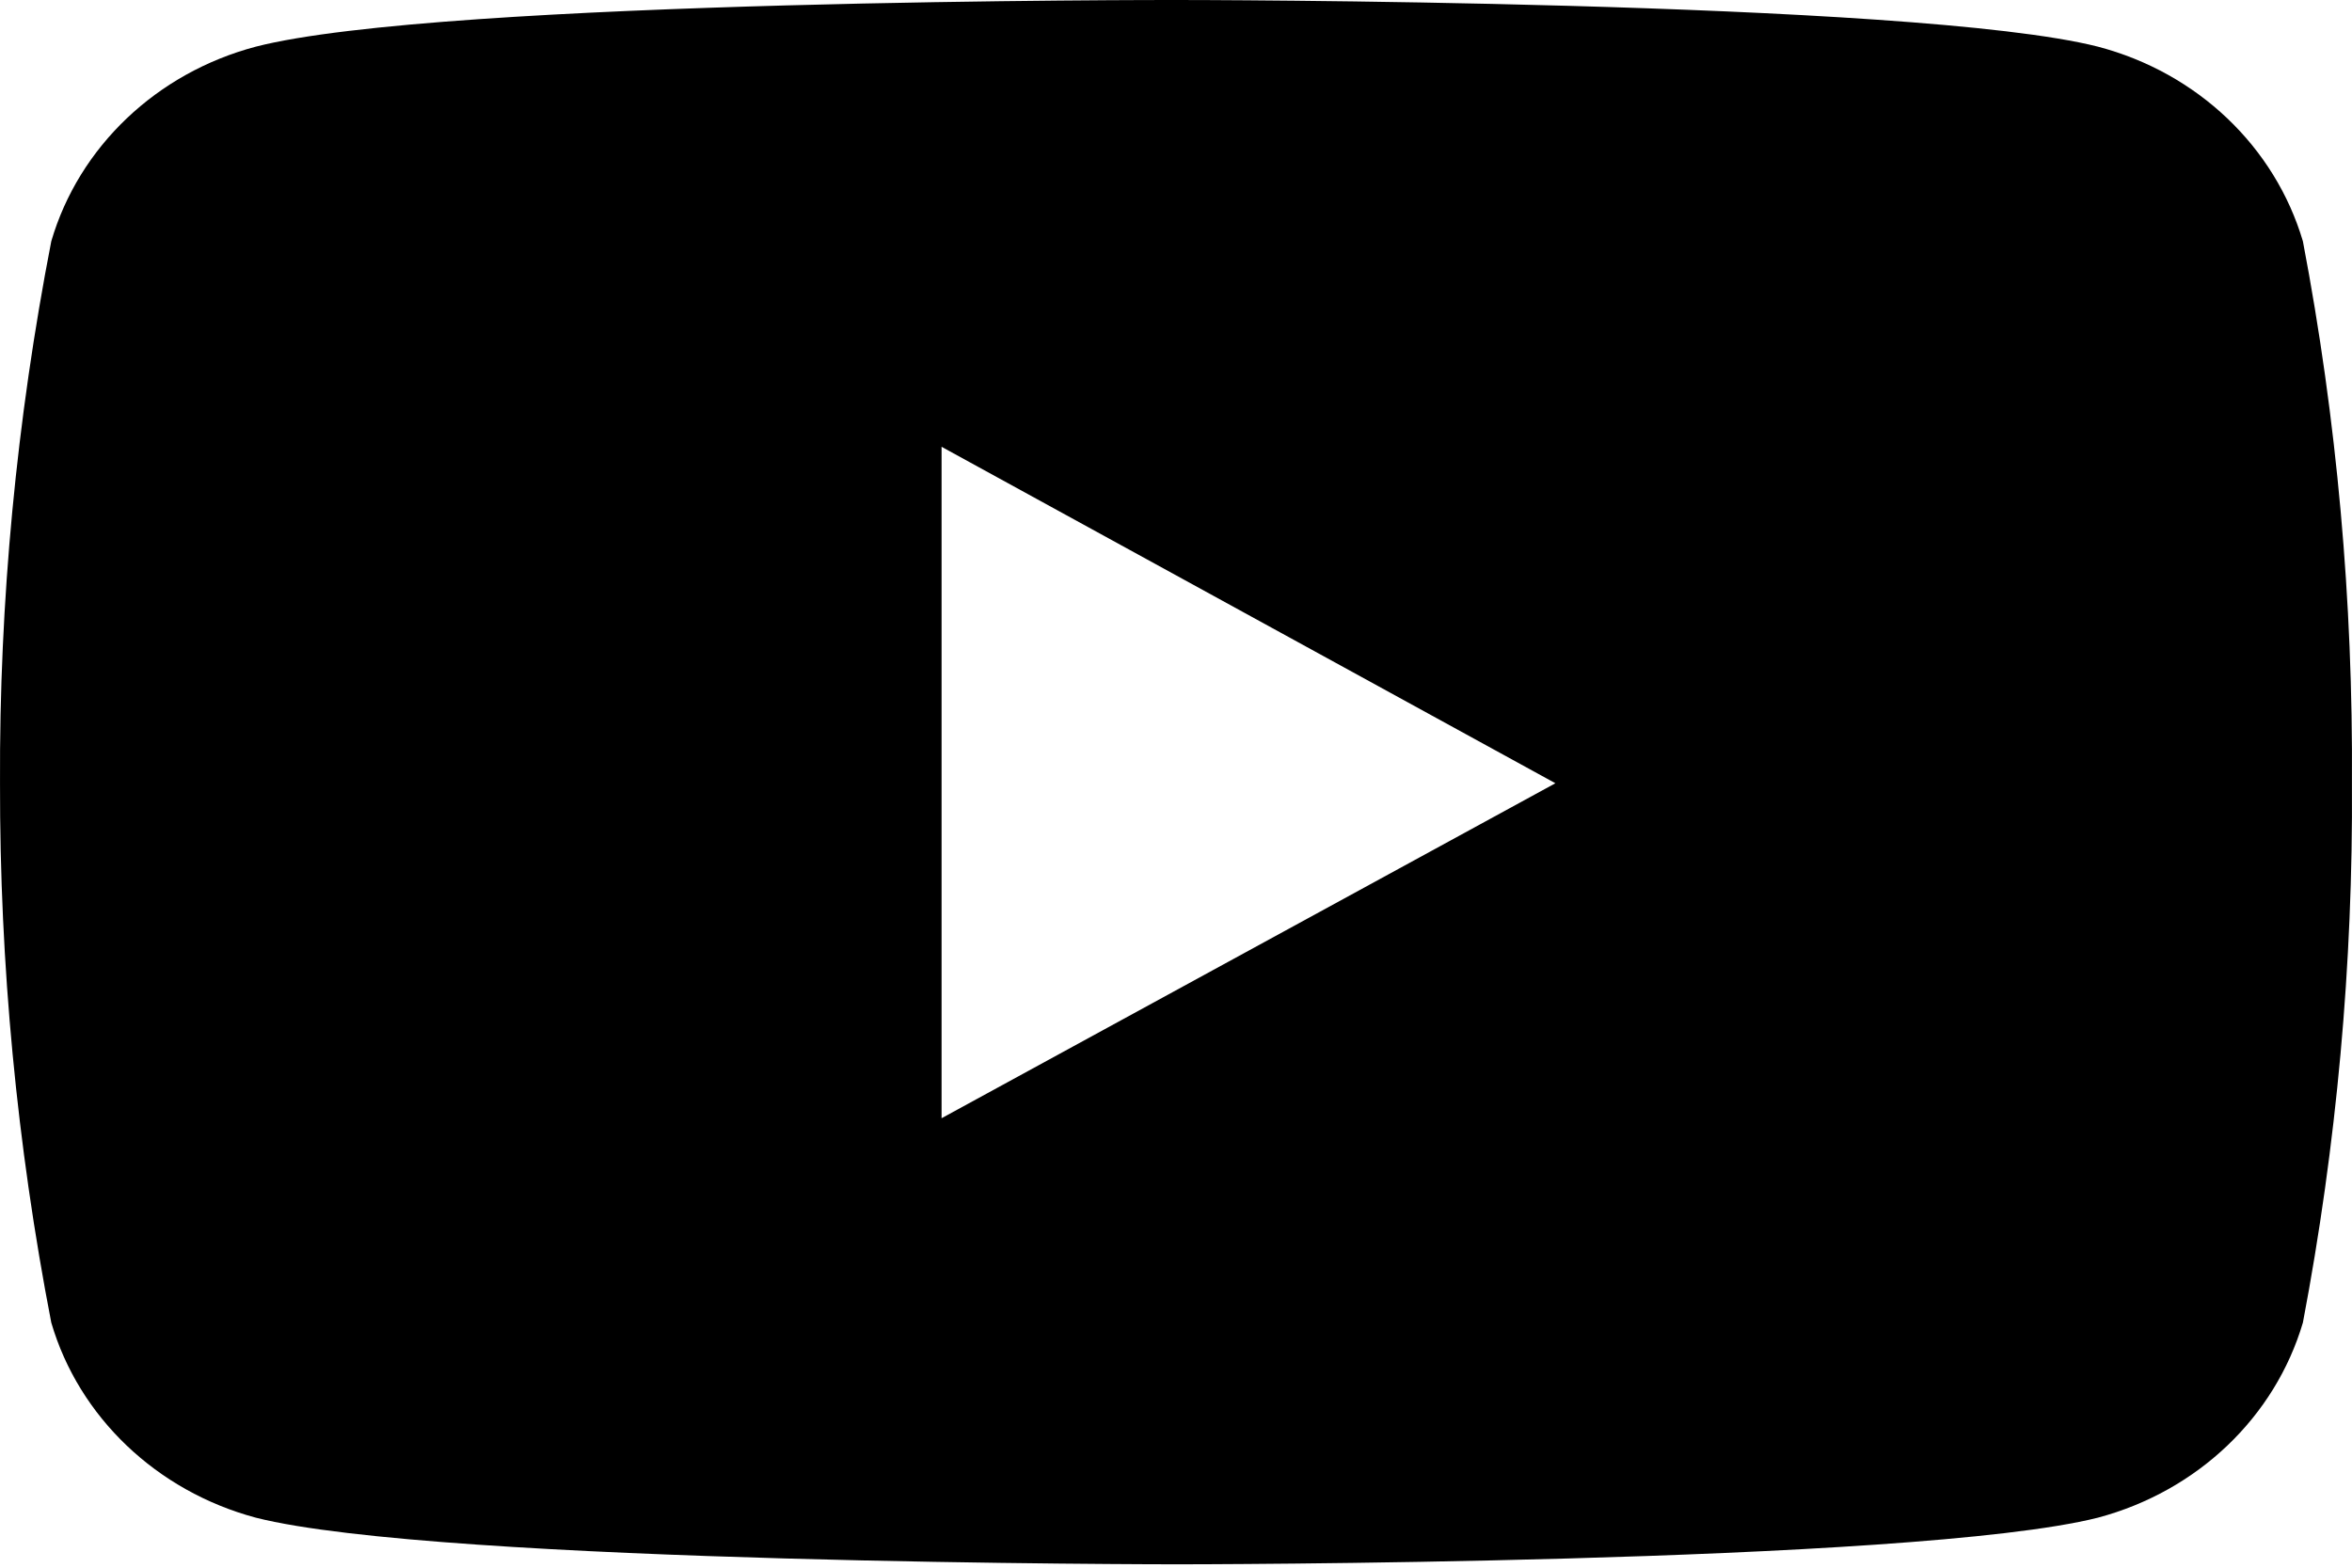 <svg width="120" height="80" viewBox="0 0 120 80" fill="none" xmlns="http://www.w3.org/2000/svg">
<path d="M117.495 12.313C116.069 7.495 112.123 3.717 107.04 2.382C97.681 0 60.057 0 60.057 0C60.057 0 22.505 -0.057 13.048 2.382C7.991 3.721 4.026 7.495 2.616 12.313C0.842 21.444 -0.04 30.685 0.001 39.97C-0.017 49.193 0.86 58.421 2.616 67.494C4.026 72.311 7.991 76.09 13.048 77.447C22.407 79.828 60.057 79.828 60.057 79.828C60.057 79.828 97.588 79.828 107.04 77.447C112.123 76.09 116.069 72.315 117.495 67.494C119.217 58.421 120.057 49.193 119.997 39.97C120.057 30.685 119.235 21.444 117.495 12.313ZM48.039 57.064V22.8L79.357 39.97L48.039 57.064Z" fill="black"/>
</svg>
